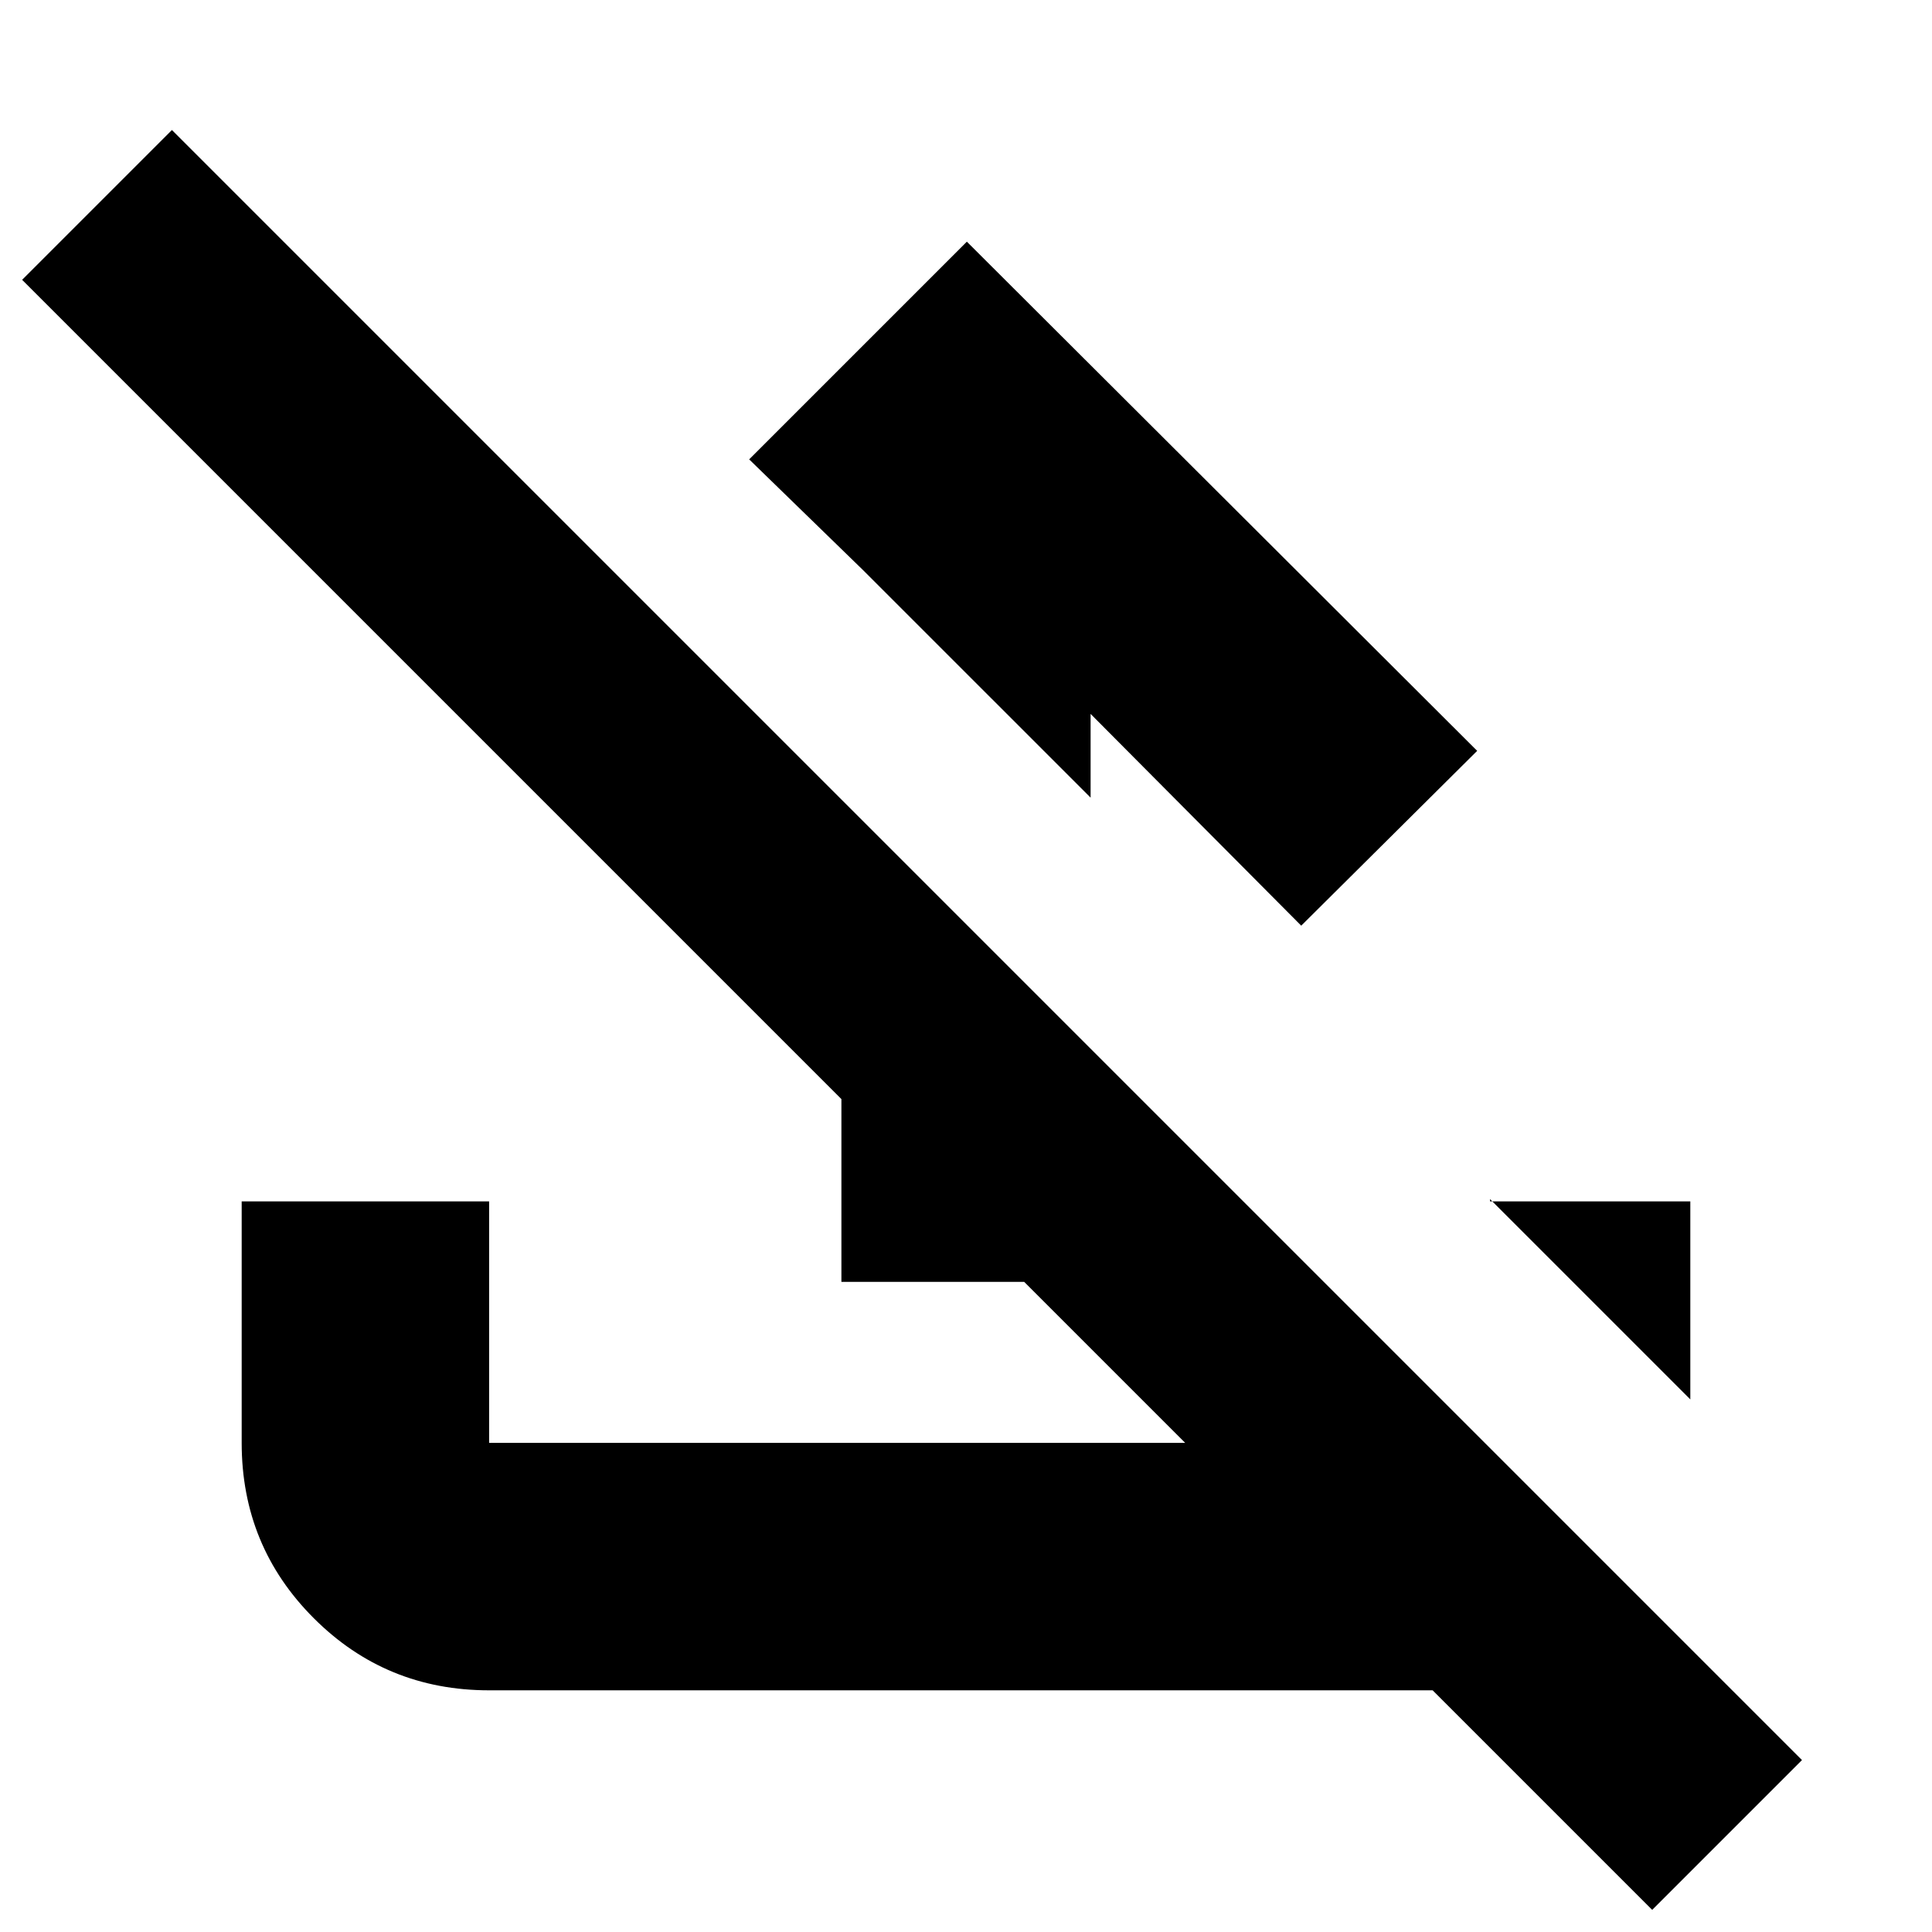<svg xmlns="http://www.w3.org/2000/svg" height="24" viewBox="0 -960 960 960" width="24"><path d="m480.43-839.91 253.57 253-87.43 86.87-104.66-105.22v41.61L429.02-676.54l-56.76-55.2 108.17-108.17Zm-62.34 516.87v-239.7l122.95 122.96v116.74H418.09ZM820.96-11 711.87-120.09H243.04q-51.3 0-87.12-35.83-35.83-35.82-35.83-87.12v-120h122.95v120h345.87L11-820.96l74.43-74.43L895.39-85.43 820.96-11Zm18.95-253.65-99.52-99.52v1.13h99.52v98.39Z"/></svg>